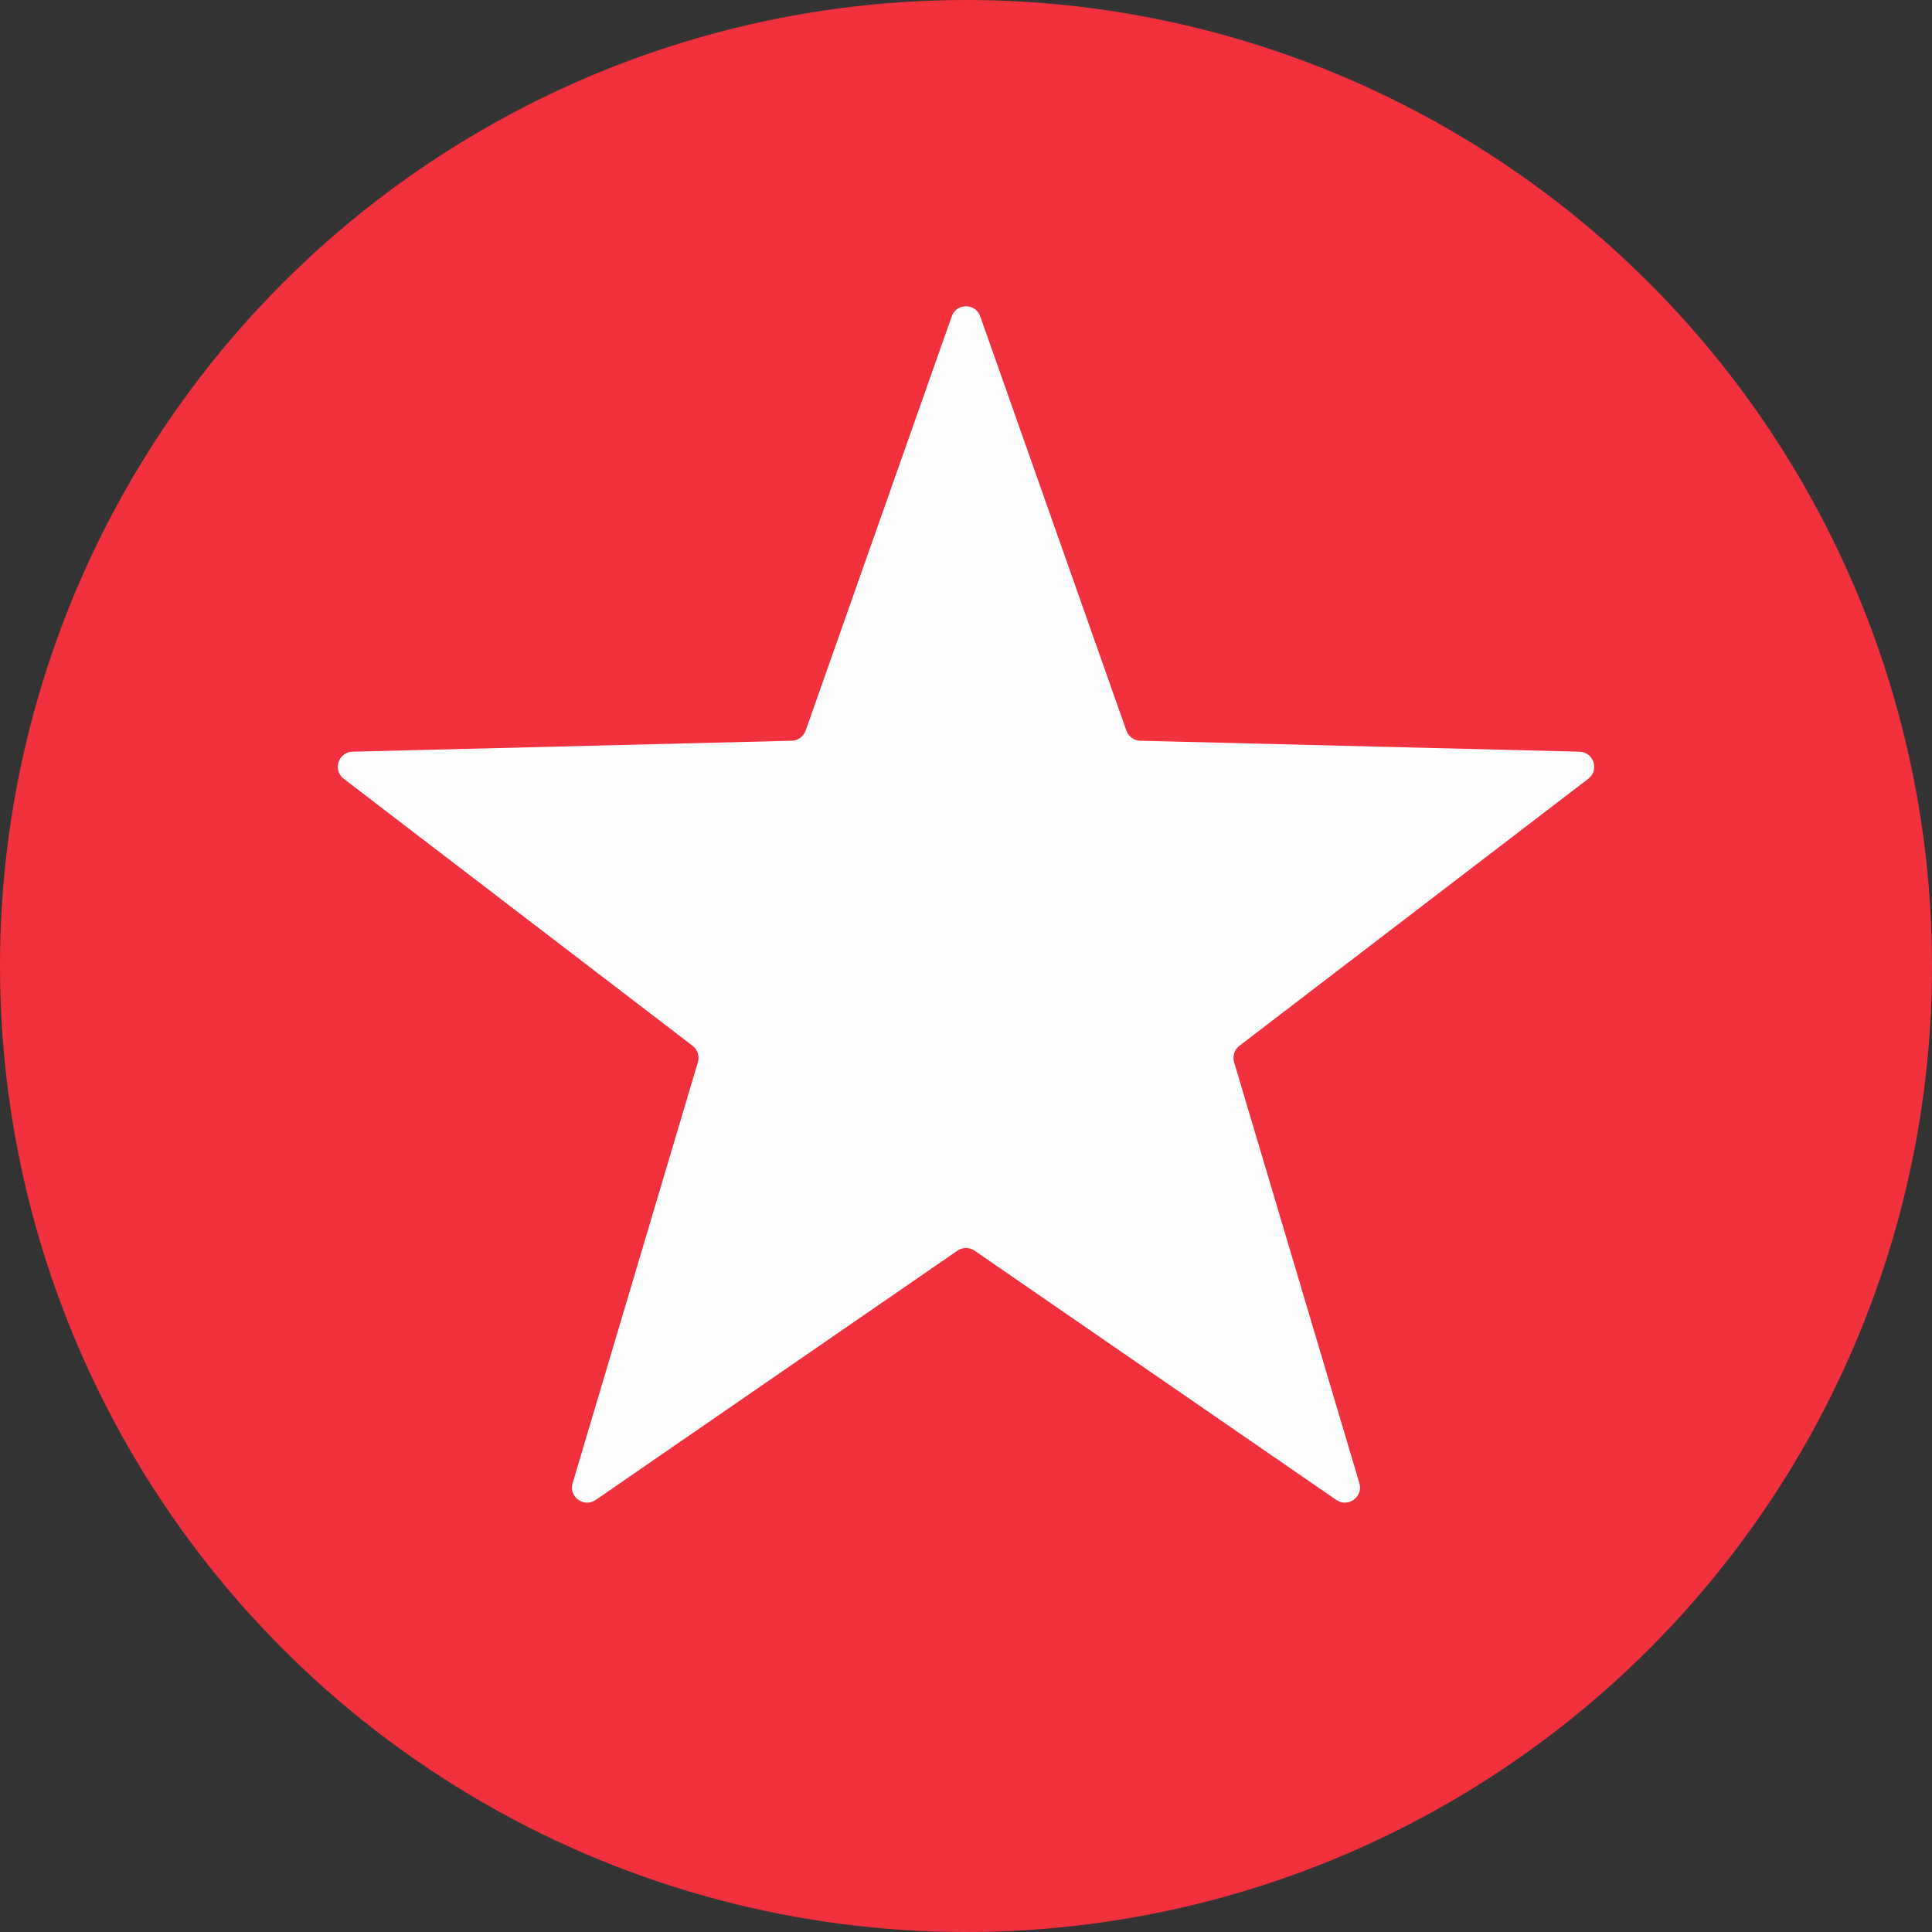 <svg width="64" height="64" viewBox="0 0 64 64" fill="none" xmlns="http://www.w3.org/2000/svg">
<rect x="0" y="0" width="64" height="64" fill="#333333" stroke="none"/>
<circle cx="32" cy="32" r="32" fill="#F1323E"/>
<path d="M31.528 10.479C31.685 10.035 32.315 10.035 32.471 10.479L37.313 24.204C37.382 24.4 37.565 24.533 37.772 24.538L52.322 24.901C52.793 24.913 52.987 25.512 52.613 25.798L41.056 34.644C40.891 34.77 40.821 34.985 40.88 35.184L45.031 49.133C45.165 49.585 44.656 49.955 44.268 49.688L32.284 41.43C32.113 41.312 31.887 41.312 31.716 41.43L19.732 49.688C19.343 49.955 18.834 49.585 18.969 49.133L23.119 35.184C23.178 34.985 23.109 34.77 22.944 34.644L11.387 25.798C11.012 25.512 11.207 24.913 11.678 24.901L26.228 24.538C26.435 24.533 26.618 24.4 26.687 24.204L31.528 10.479Z" fill="#FEFEFE"/>
</svg>
